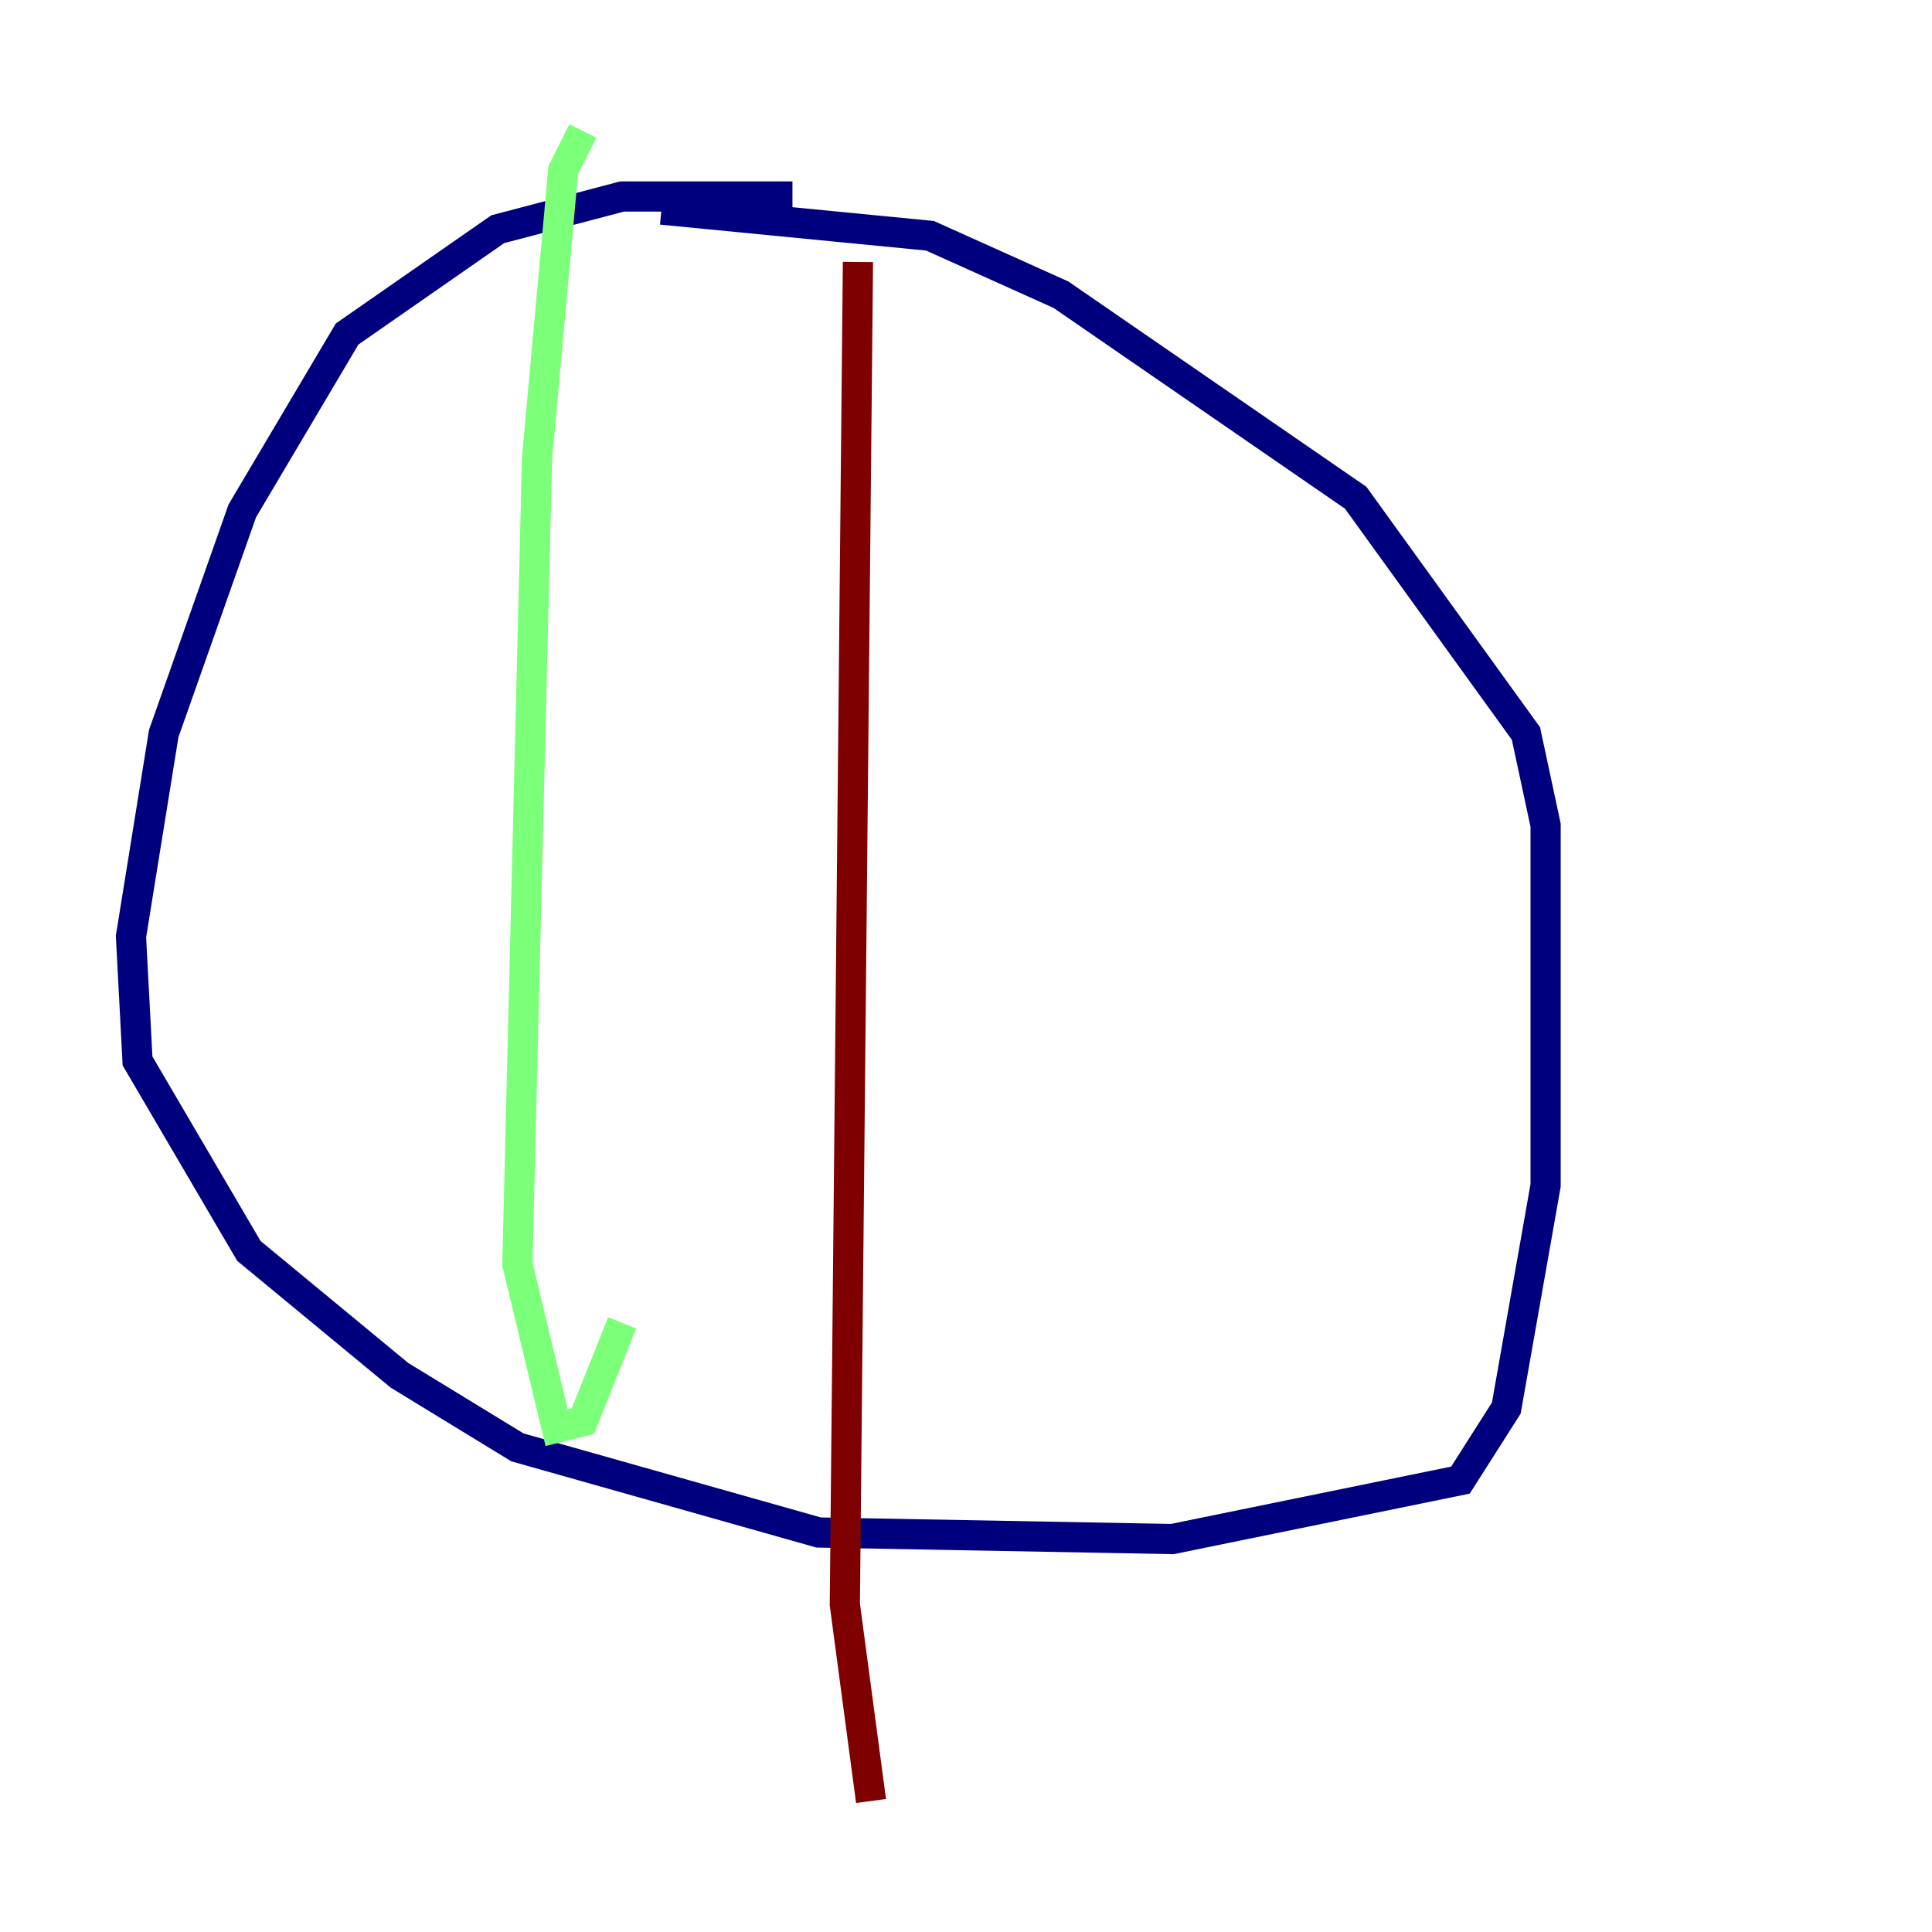 <?xml version="1.0" encoding="utf-8" ?>
<svg baseProfile="tiny" height="128" version="1.2" viewBox="0,0,128,128" width="128" xmlns="http://www.w3.org/2000/svg" xmlns:ev="http://www.w3.org/2001/xml-events" xmlns:xlink="http://www.w3.org/1999/xlink"><defs /><polyline fill="none" points="52.502,13.017 41.22,13.017 32.976,15.186 22.997,22.129 16.054,33.844 10.848,48.597 8.678,62.047 9.112,70.291 16.488,82.875 26.468,91.119 34.278,95.891 54.237,101.532 77.668,101.966 96.759,98.061 99.797,93.288 102.4,78.536 102.4,54.671 101.098,48.597 89.817,32.976 70.291,19.525 61.614,15.62 43.824,13.885" stroke="#00007f" stroke-width="2" /><polyline fill="none" points="38.617,8.678 37.315,11.281 35.58,30.373 34.278,83.742 36.881,94.59 38.617,94.156 41.22,87.647" stroke="#7cff79" stroke-width="2" /><polyline fill="none" points="56.841,17.356 55.973,106.305 57.709,119.322" stroke="#7f0000" stroke-width="2" /></svg>